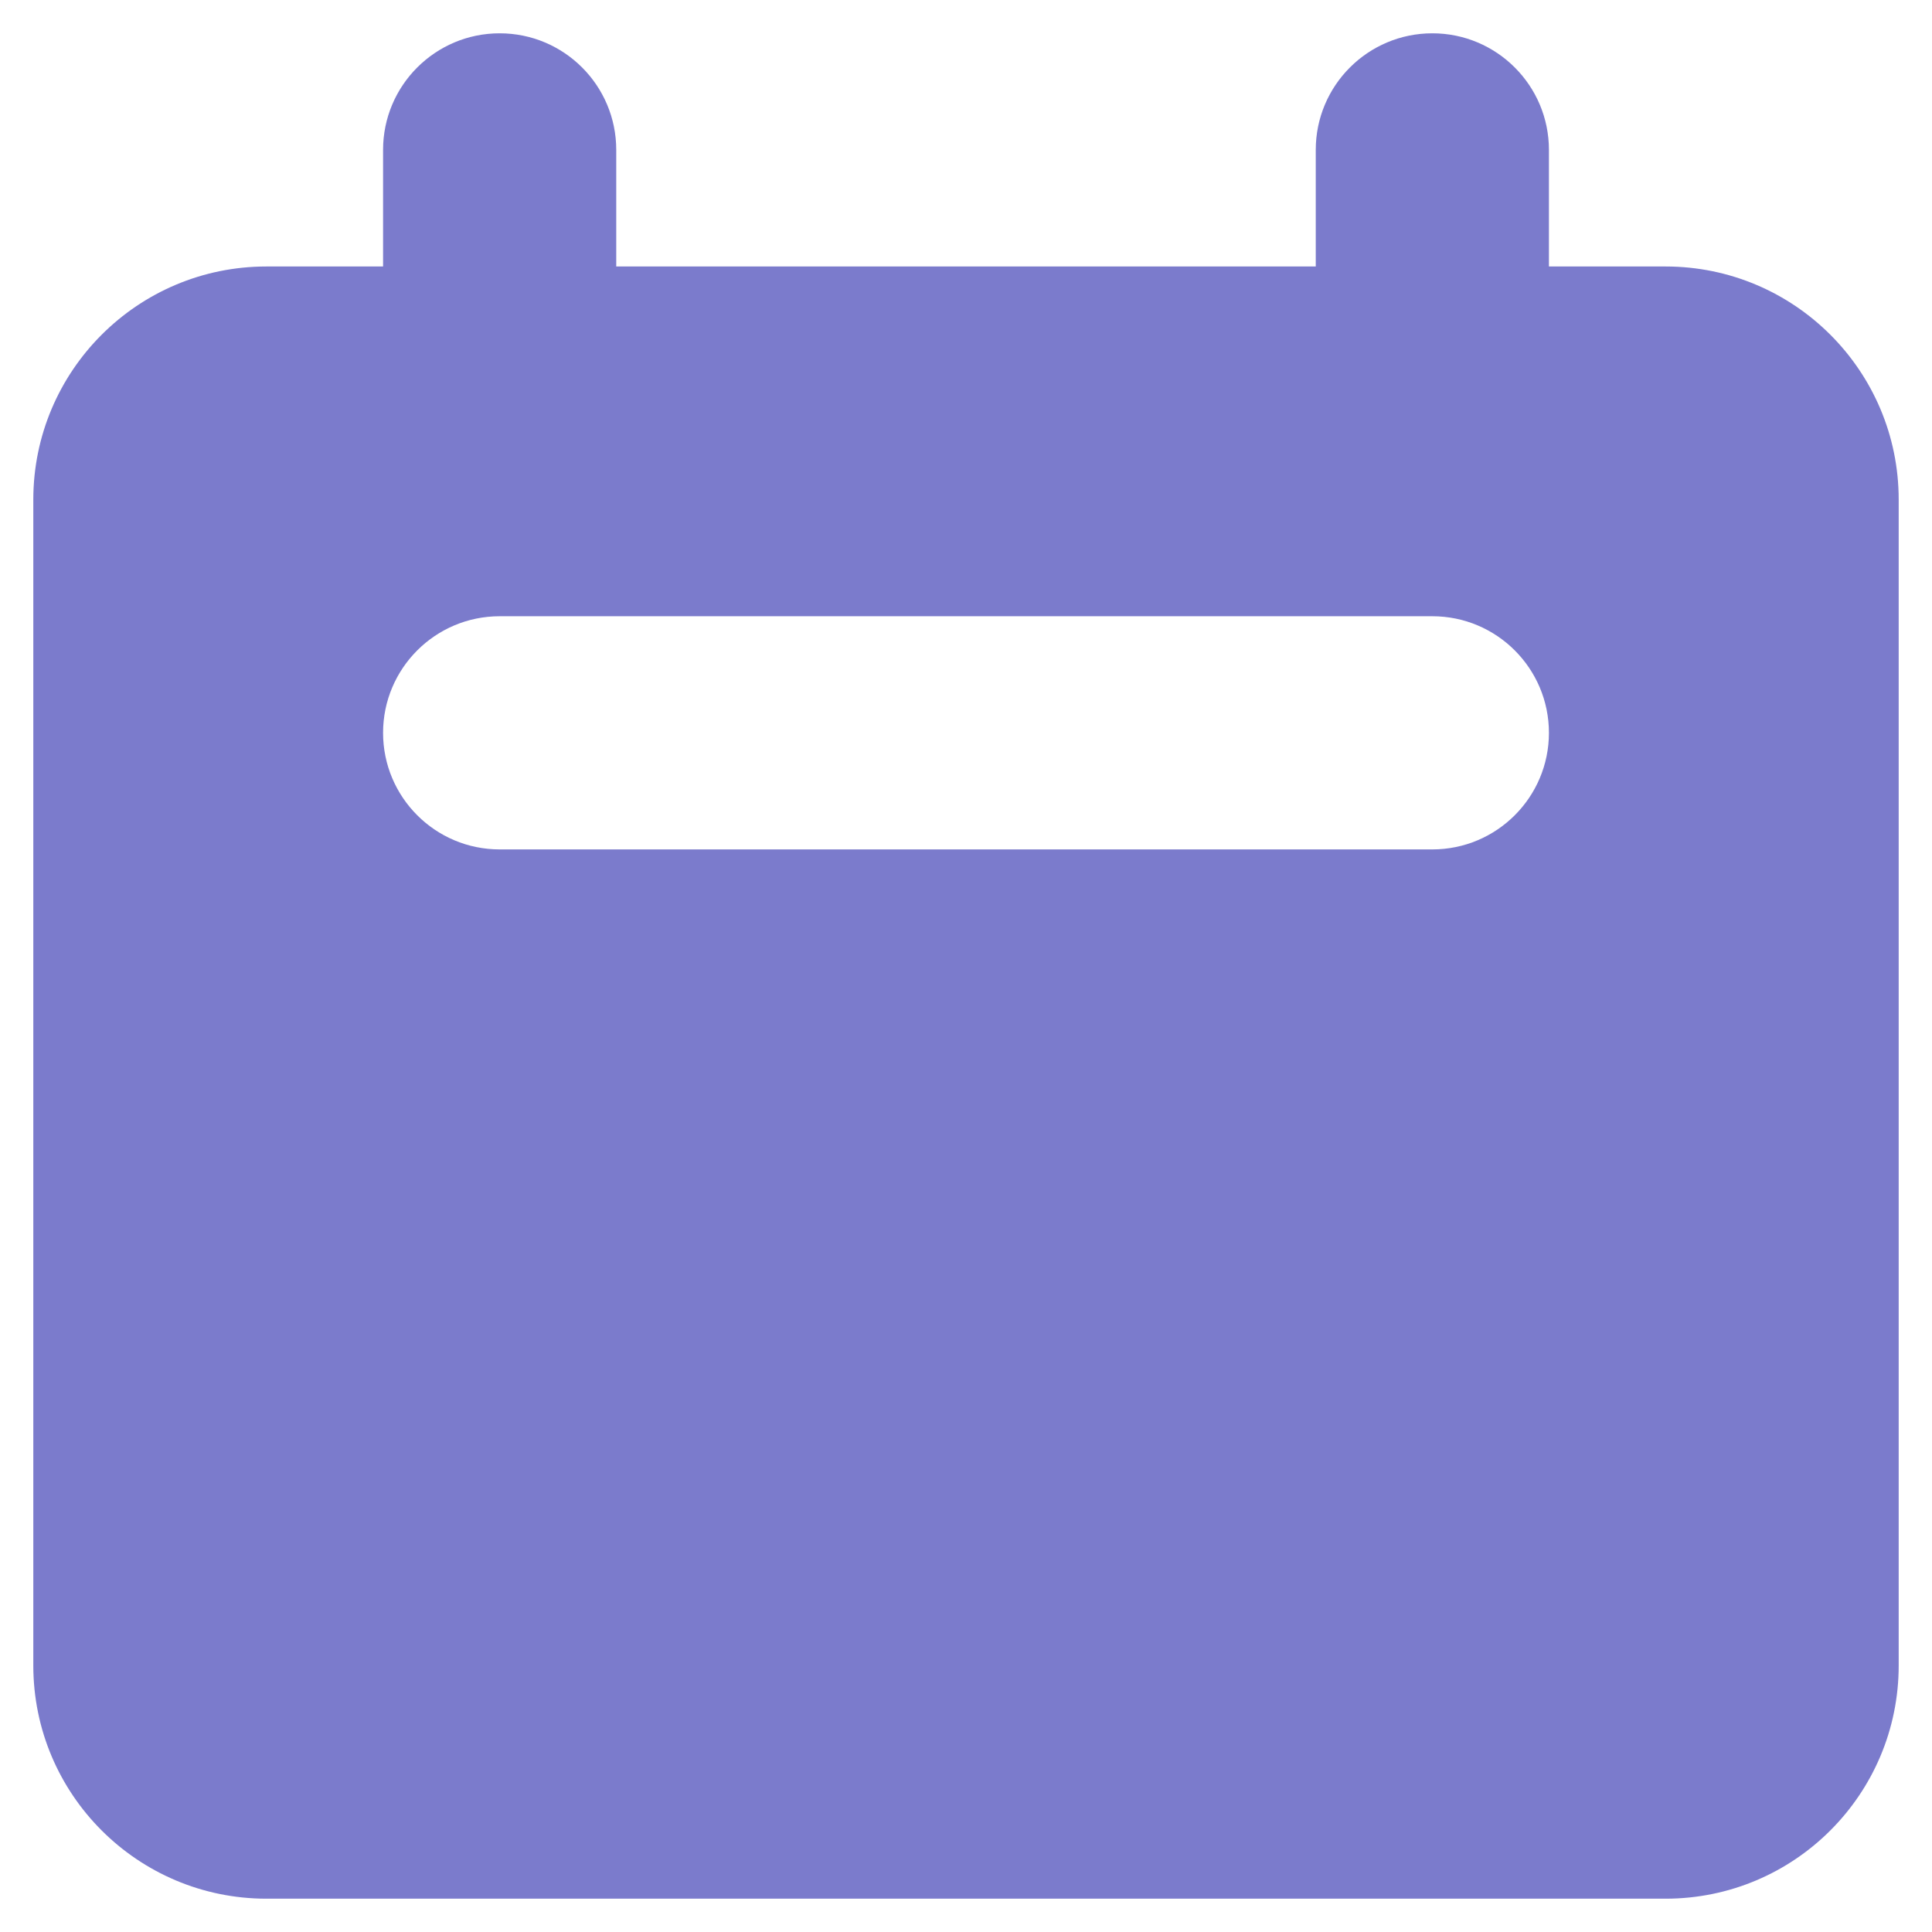 <svg width="29" height="29" viewBox="0 0 29 29" fill="none" xmlns="http://www.w3.org/2000/svg">
<path fill-rule="evenodd" clip-rule="evenodd" d="M7.5 0.5C6.534 0.5 5.75 1.284 5.75 2.25V4H4C2.067 4 0.5 5.567 0.5 7.5V25C0.5 26.933 2.067 28.5 4 28.5H25C26.933 28.5 28.5 26.933 28.5 25V7.5C28.5 5.567 26.933 4 25 4H23.25V2.25C23.25 1.284 22.466 0.5 21.5 0.5C20.534 0.5 19.75 1.284 19.75 2.25V4H9.25V2.25C9.25 1.284 8.467 0.5 7.5 0.5ZM7.5 9.25C6.534 9.25 5.75 10.034 5.75 11C5.75 11.966 6.534 12.75 7.5 12.75H21.5C22.466 12.75 23.25 11.966 23.25 11C23.25 10.034 22.466 9.25 21.5 9.25H7.5Z" fill="#7B7BCC"/>
</svg>
